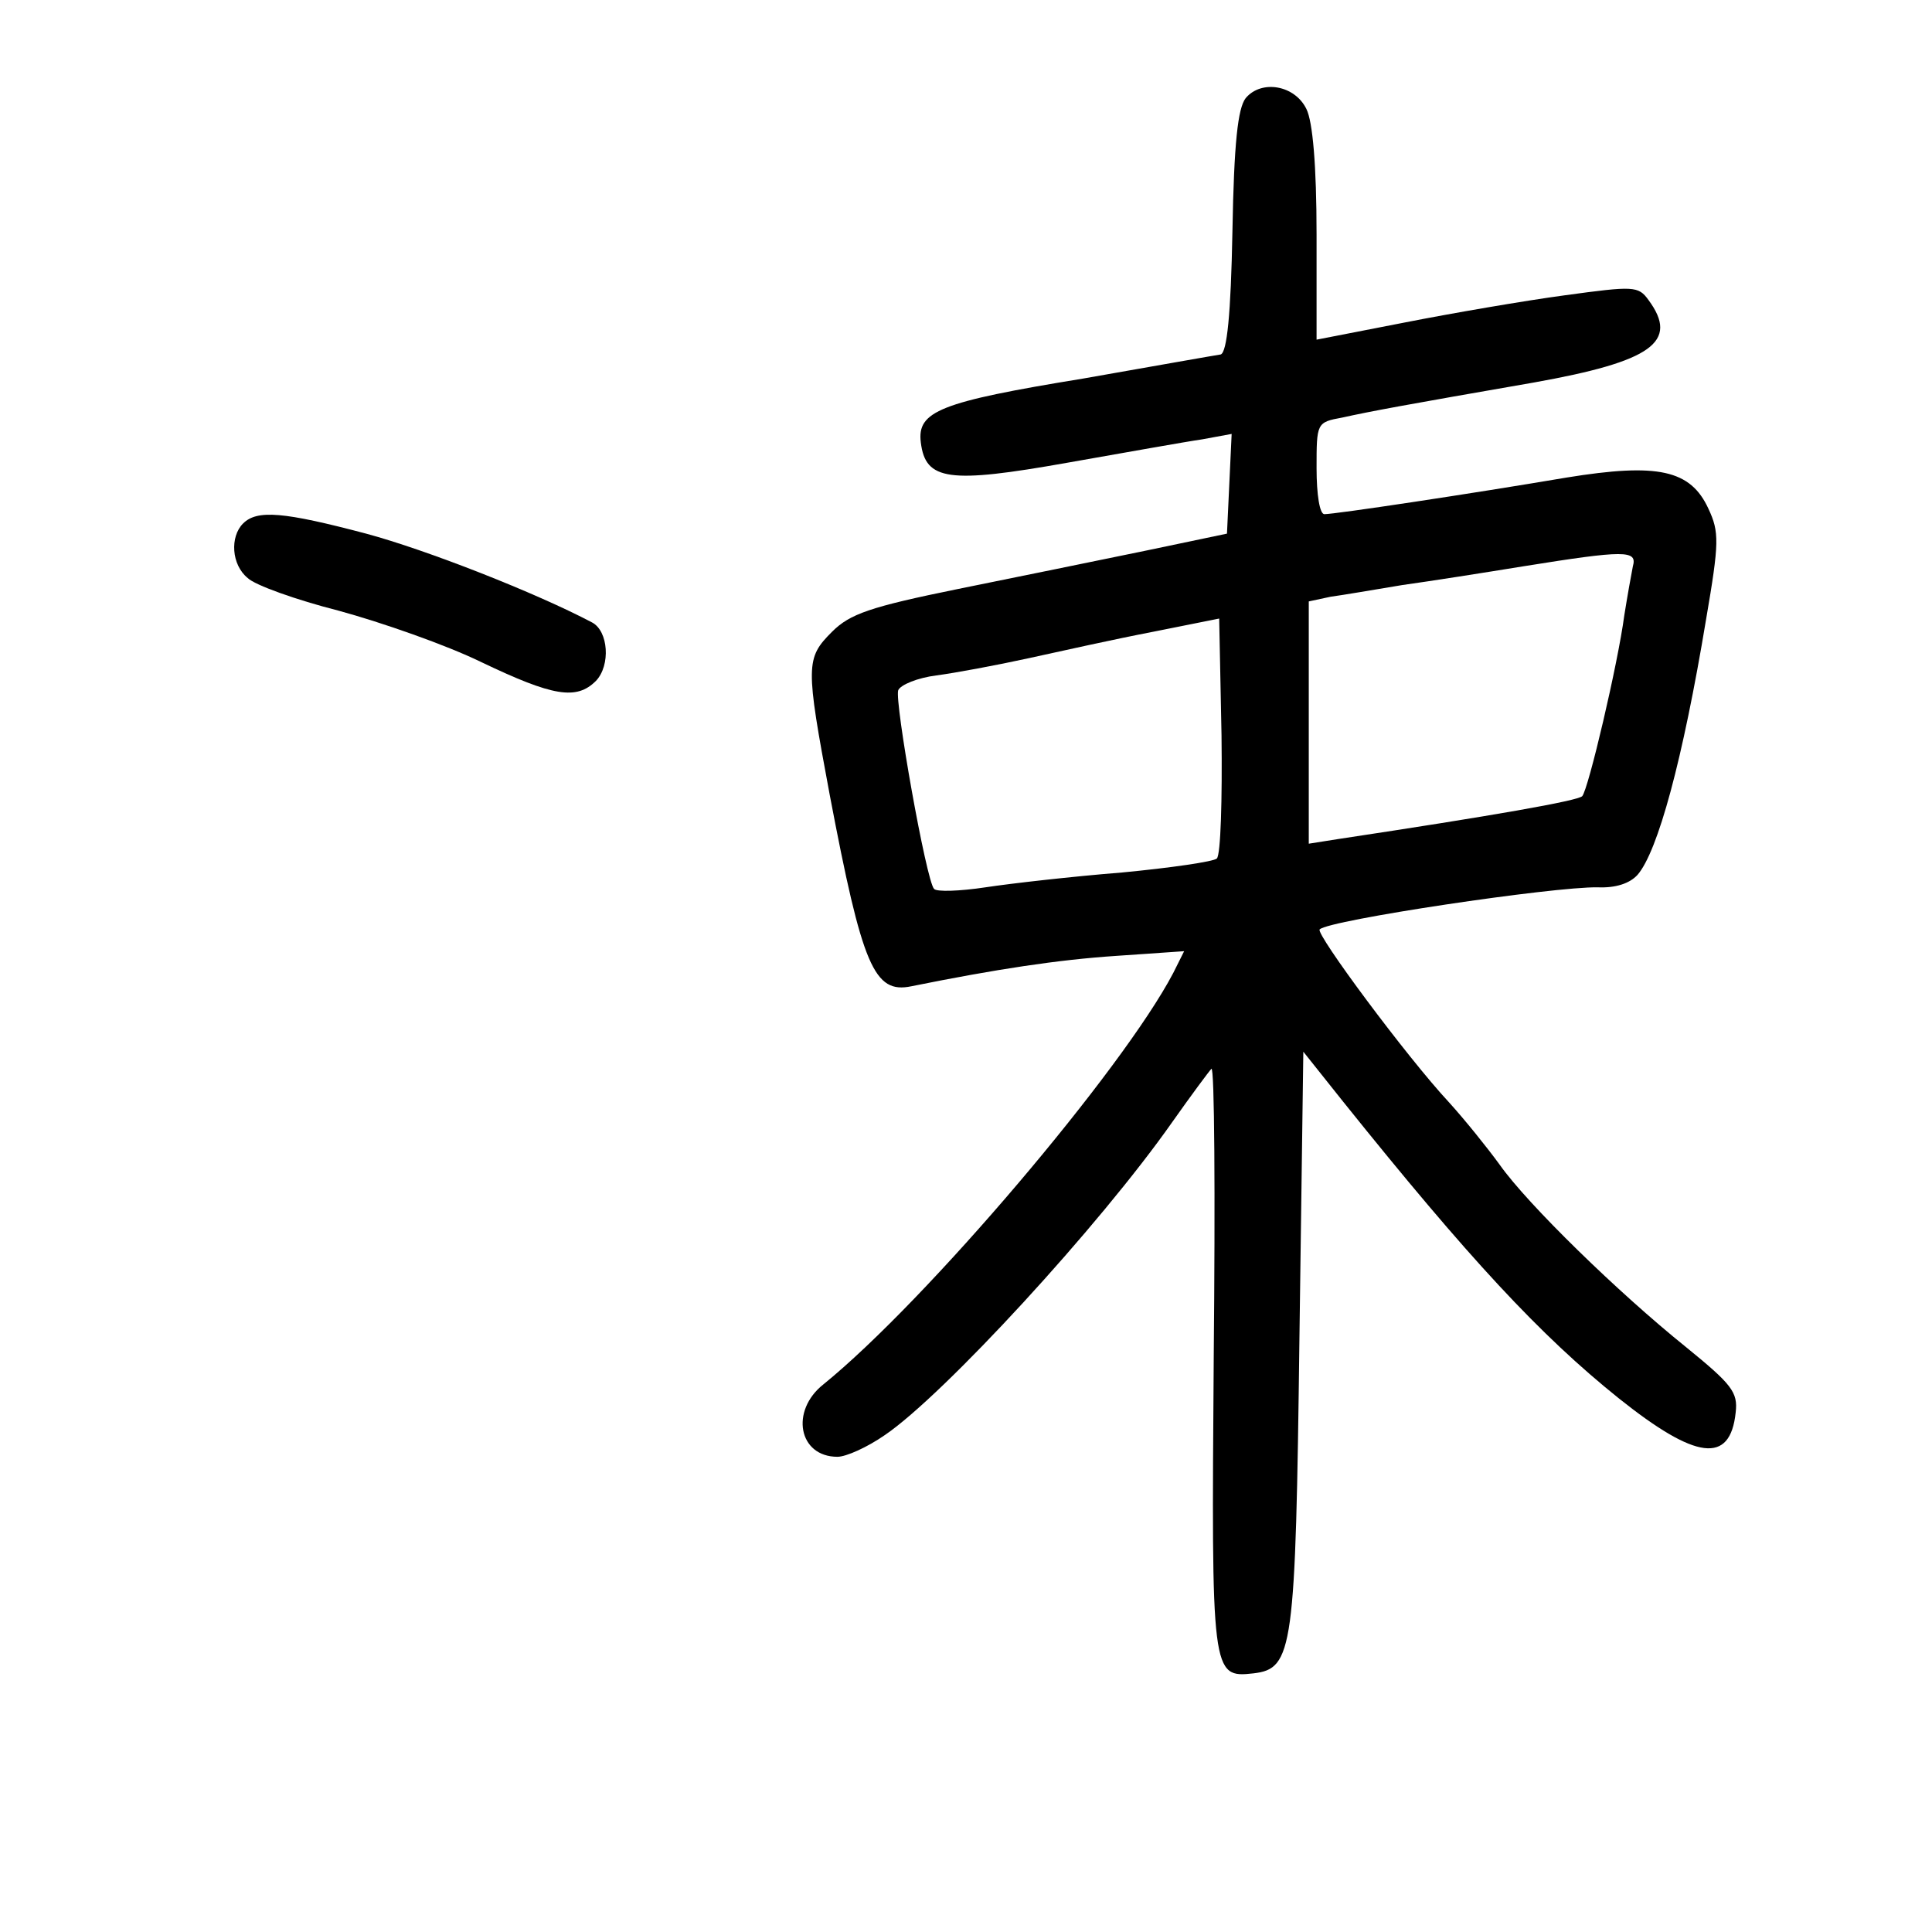<?xml version="1.0" standalone="no"?>
<!DOCTYPE svg PUBLIC "-//W3C//DTD SVG 20010904//EN"
 "http://www.w3.org/TR/2001/REC-SVG-20010904/DTD/svg10.dtd">
<svg version="1.0" xmlns="http://www.w3.org/2000/svg"
 width="248pt" height="248pt" viewBox="0 0 248 248"
 preserveAspectRatio="xMidYMid meet">
<g transform="translate(0,248) scale(0.1,-0.1)"
fill="#000000" stroke="none">
<path d="M1599 2354 c-10 -13 -15 -57 -17 -171 -2 -107 -7 -155 -15 -158 -7
-1 -86 -15 -177 -31 -184 -30 -213 -42 -208 -82 6 -49 36 -53 188 -26 74 13
152 27 173 30 l38 7 -3 -64 -3 -64 -105 -22 c-58 -12 -166 -34 -240 -49 -113
-23 -139 -32 -162 -55 -34 -34 -34 -43 -3 -209 42 -221 57 -256 105 -246 109
22 188 34 263 39 l87 6 -14 -28 c-65 -124 -317 -421 -449 -528 -43 -34 -32
-93 18 -93 11 0 38 12 61 28 75 51 275 268 369 402 24 34 47 65 50 68 4 4 5
-162 3 -369 -3 -409 -3 -413 51 -407 51 6 54 30 59 430 l5 368 51 -64 c162
-202 253 -300 354 -381 99 -79 143 -85 150 -18 3 26 -5 36 -64 84 -87 70 -203
183 -239 234 -16 22 -45 58 -65 80 -54 58 -172 217 -166 222 12 12 300 55 357
54 23 -1 41 5 51 16 26 30 58 147 88 328 17 99 17 112 3 142 -23 50 -65 59
-182 40 -124 -21 -297 -47 -311 -47 -6 0 -10 25 -10 59 0 58 0 59 33 65 36 8
79 16 246 45 151 27 187 52 147 106 -13 18 -19 18 -107 6 -52 -7 -145 -23
-206 -35 l-113 -22 0 135 c0 89 -5 145 -13 161 -15 31 -58 38 -78 14z m497
-601 c-2 -10 -7 -38 -11 -63 -8 -61 -46 -223 -54 -232 -6 -6 -114 -25 -313
-55 l-38 -6 0 156 0 155 28 6 c15 2 56 9 92 15 36 5 106 16 155 24 131 21 147
21 141 0z m-534 -375 c-4 -4 -59 -12 -122 -18 -63 -5 -142 -14 -175 -19 -33
-5 -63 -6 -66 -2 -10 10 -51 241 -46 255 3 7 25 16 49 19 23 3 77 13 118 22
41 9 113 25 160 34 l85 17 3 -150 c1 -82 -1 -153 -6 -158z"/>
<path d="M312 1808 c-17 -17 -15 -53 6 -70 9 -9 62 -28 117 -42 55 -15 138
-44 183 -66 92 -44 122 -49 147 -24 19 20 16 64 -5 75 -72 38 -212 93 -290
114 -106 28 -140 31 -158 13z"/>
</g>
</svg>
